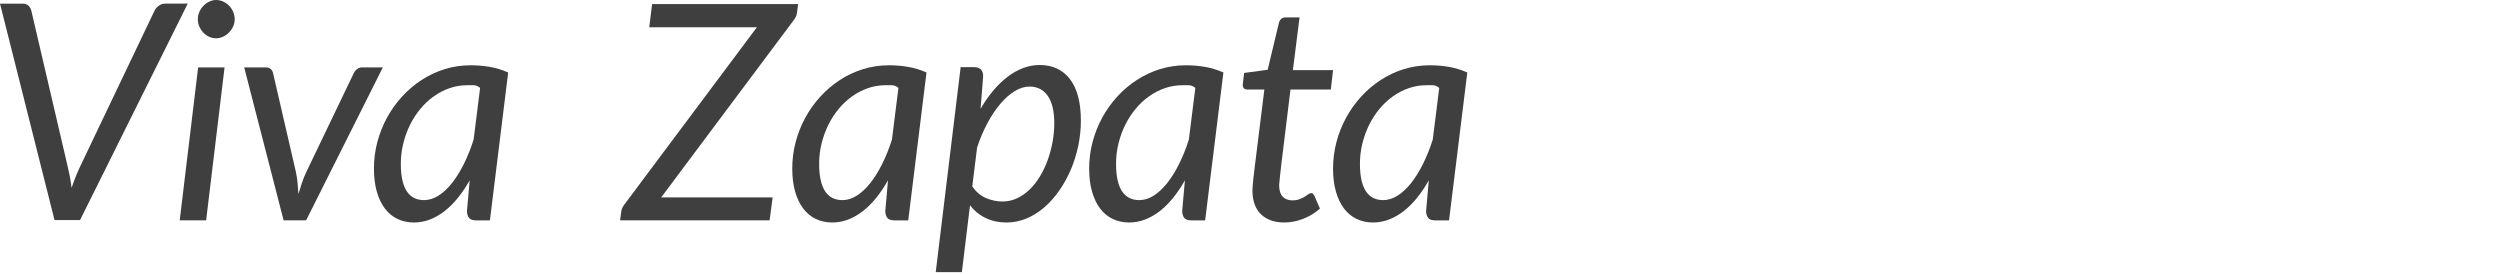 <?xml version="1.0" encoding="utf-8"?>
<!-- Generator: Adobe Illustrator 12.0.0, SVG Export Plug-In . SVG Version: 6.00 Build 51448)  -->
<!DOCTYPE svg PUBLIC "-//W3C//DTD SVG 1.1//EN" "http://www.w3.org/Graphics/SVG/1.1/DTD/svg11.dtd">
<svg  version="1.1" id="Layer_1" xmlns="http://www.w3.org/2000/svg" xmlns:xlink="http://www.w3.org/1999/xlink" width="289.691" height="31.797"
	 viewBox="0 0 289.691 31.797" overflow="visible" enable-background="new 0 0 170.028 31.532" xml:space="preserve">
<g>
	<path fill="#3F3F3F" d="M0,0.422h2.607c0.292,0,0.519,0.076,0.683,0.228c0.163,0.152,0.274,0.338,0.333,0.56L7.805,19.13
		c0.093,0.374,0.184,0.784,0.271,1.233s0.16,0.92,0.219,1.409c0.163-0.489,0.335-0.956,0.516-1.399s0.365-0.857,0.552-1.243
		L17.92,1.209c0.093-0.187,0.248-0.365,0.464-0.534s0.463-0.254,0.744-0.254h2.625L9.275,25.5H6.317L0,0.422z"/>
	<path fill="#3F3F3F" d="M26.022,7.813l-2.135,17.719h-3.063l2.135-17.719H26.022z M27.195,2.236c0,0.303-0.062,0.585-0.184,0.847
		c-0.123,0.262-0.286,0.495-0.49,0.699c-0.204,0.204-0.435,0.364-0.691,0.48c-0.257,0.117-0.525,0.175-0.805,0.175
		c-0.269,0-0.531-0.058-0.788-0.175c-0.257-0.116-0.481-0.276-0.674-0.48c-0.192-0.204-0.347-0.437-0.463-0.699
		c-0.117-0.262-0.175-0.544-0.175-0.847S22.983,1.648,23.1,1.38c0.116-0.268,0.274-0.503,0.472-0.708s0.426-0.367,0.683-0.489
		S24.773,0,25.042,0c0.28,0,0.548,0.059,0.805,0.175c0.257,0.117,0.487,0.277,0.691,0.48c0.204,0.204,0.365,0.443,0.481,0.716
		C27.136,1.646,27.195,1.934,27.195,2.236z"/>
	<path fill="#3F3F3F" d="M28.297,7.813h2.52c0.233,0,0.42,0.064,0.56,0.193c0.14,0.129,0.227,0.281,0.262,0.456l2.643,11.441
		c0.093,0.434,0.16,0.866,0.201,1.299s0.073,0.859,0.097,1.281c0.128-0.422,0.262-0.846,0.402-1.272
		c0.14-0.427,0.315-0.862,0.525-1.308l5.495-11.441c0.093-0.187,0.222-0.342,0.385-0.465s0.344-0.185,0.542-0.185h2.433
		l-8.89,17.719h-2.607L28.297,7.813z"/>
	<path fill="#3F3F3F" d="M56.77,25.536h-1.61c-0.408,0-0.686-0.104-0.831-0.314c-0.146-0.21-0.219-0.467-0.219-0.77l0.315-3.555
		c-0.42,0.742-0.872,1.414-1.356,2.016c-0.484,0.604-0.998,1.116-1.54,1.539s-1.111,0.75-1.706,0.982
		c-0.595,0.23-1.213,0.348-1.855,0.348c-0.7,0-1.336-0.138-1.908-0.412c-0.572-0.273-1.059-0.676-1.461-1.207
		s-0.714-1.184-0.936-1.96s-0.333-1.665-0.333-2.669c0-1.051,0.131-2.074,0.394-3.072c0.263-0.997,0.636-1.939,1.12-2.826
		s1.064-1.7,1.741-2.441c0.677-0.741,1.432-1.382,2.266-1.925s1.729-0.962,2.687-1.26c0.957-0.297,1.96-0.446,3.01-0.446
		c0.758,0,1.496,0.063,2.213,0.187s1.426,0.34,2.126,0.647L56.77,25.536z M49.14,23.188c0.571,0,1.131-0.176,1.68-0.525
		c0.548-0.351,1.067-0.836,1.558-1.455c0.49-0.621,0.948-1.358,1.374-2.214s0.802-1.794,1.129-2.815l0.752-5.994
		c-0.257-0.206-0.511-0.309-0.762-0.309s-0.499,0-0.743,0c-0.7,0-1.377,0.114-2.03,0.34c-0.653,0.227-1.266,0.544-1.837,0.951
		c-0.572,0.407-1.091,0.893-1.558,1.457c-0.467,0.564-0.866,1.184-1.199,1.858c-0.333,0.676-0.592,1.394-0.779,2.155
		s-0.28,1.544-0.28,2.347C46.445,21.786,47.343,23.188,49.14,23.188z"/>
	<path fill="#3F3F3F" d="M92.487,0.469l-0.14,1.049c-0.023,0.164-0.07,0.313-0.14,0.446c-0.07,0.134-0.158,0.271-0.262,0.411
		l-15.33,20.5h12.915l-0.35,2.656H71.854l0.14-1.031c0.023-0.164,0.067-0.309,0.131-0.438c0.064-0.128,0.148-0.262,0.254-0.402
		l15.33-20.504H75.232l0.333-2.688H92.487z"/>
	<path fill="#3F3F3F" d="M105.244,25.536h-1.61c-0.408,0-0.686-0.104-0.831-0.314c-0.146-0.21-0.219-0.467-0.219-0.77l0.315-3.555
		c-0.42,0.742-0.872,1.414-1.356,2.016c-0.484,0.604-0.998,1.116-1.54,1.539s-1.111,0.75-1.706,0.982
		c-0.595,0.23-1.213,0.348-1.855,0.348c-0.7,0-1.336-0.138-1.908-0.412c-0.572-0.273-1.059-0.676-1.461-1.207
		s-0.714-1.184-0.936-1.96s-0.333-1.665-0.333-2.669c0-1.051,0.131-2.074,0.394-3.072c0.263-0.997,0.636-1.939,1.12-2.826
		s1.064-1.7,1.741-2.441c0.677-0.741,1.432-1.382,2.266-1.925s1.729-0.962,2.687-1.26c0.957-0.297,1.96-0.446,3.01-0.446
		c0.758,0,1.496,0.063,2.213,0.187s1.426,0.34,2.126,0.647L105.244,25.536z M97.614,23.188c0.571,0,1.131-0.176,1.68-0.525
		c0.548-0.351,1.067-0.836,1.558-1.455c0.49-0.621,0.948-1.358,1.374-2.214s0.802-1.794,1.129-2.815l0.752-5.994
		c-0.257-0.206-0.511-0.309-0.762-0.309s-0.499,0-0.743,0c-0.7,0-1.377,0.114-2.03,0.34c-0.653,0.227-1.266,0.544-1.837,0.951
		c-0.572,0.407-1.091,0.893-1.558,1.457c-0.467,0.564-0.866,1.184-1.199,1.858c-0.333,0.676-0.592,1.394-0.779,2.155
		s-0.28,1.544-0.28,2.347C94.919,21.786,95.817,23.188,97.614,23.188z"/>
	<path fill="#3F3F3F" d="M108.429,31.532l2.887-23.75h1.558c0.7,0,1.05,0.354,1.05,1.062l-0.297,3.763
		c0.443-0.77,0.927-1.467,1.453-2.091c0.525-0.624,1.076-1.158,1.654-1.602c0.577-0.443,1.181-0.784,1.811-1.023
		s1.271-0.359,1.925-0.359c1.505,0,2.678,0.549,3.518,1.646s1.26,2.703,1.26,4.817c0,0.957-0.1,1.914-0.298,2.872
		s-0.481,1.871-0.849,2.741c-0.368,0.869-0.811,1.682-1.33,2.434c-0.519,0.754-1.097,1.407-1.732,1.962s-1.327,0.989-2.074,1.306
		c-0.747,0.314-1.528,0.473-2.345,0.473c-0.875,0-1.674-0.173-2.398-0.517c-0.724-0.345-1.33-0.837-1.82-1.479l-0.945,7.746H108.429
		z M119.296,10.031c-0.56,0-1.129,0.175-1.706,0.525c-0.578,0.35-1.135,0.84-1.671,1.47c-0.537,0.63-1.036,1.376-1.497,2.239
		s-0.86,1.803-1.198,2.818l-0.56,4.516c0.443,0.641,0.977,1.094,1.601,1.355c0.624,0.263,1.257,0.394,1.899,0.394
		c0.606,0,1.178-0.128,1.715-0.385c0.537-0.257,1.027-0.604,1.47-1.042s0.84-0.95,1.19-1.539c0.35-0.59,0.644-1.22,0.883-1.891
		s0.423-1.365,0.551-2.082c0.128-0.718,0.193-1.427,0.193-2.127c0-1.388-0.251-2.444-0.752-3.167
		C120.912,10.393,120.206,10.031,119.296,10.031z"/>
	<path fill="#3F3F3F" d="M139.648,25.536h-1.61c-0.408,0-0.686-0.104-0.831-0.314c-0.146-0.21-0.219-0.467-0.219-0.77l0.315-3.555
		c-0.42,0.742-0.872,1.414-1.356,2.016c-0.484,0.604-0.998,1.116-1.54,1.539s-1.111,0.75-1.706,0.982
		c-0.595,0.23-1.213,0.348-1.855,0.348c-0.7,0-1.336-0.138-1.908-0.412c-0.572-0.273-1.059-0.676-1.461-1.207
		s-0.714-1.184-0.936-1.96s-0.333-1.665-0.333-2.669c0-1.051,0.131-2.074,0.394-3.072c0.263-0.997,0.636-1.939,1.12-2.826
		s1.064-1.7,1.741-2.441c0.677-0.741,1.432-1.382,2.266-1.925s1.729-0.962,2.687-1.26c0.957-0.297,1.96-0.446,3.01-0.446
		c0.758,0,1.496,0.063,2.213,0.187s1.426,0.34,2.126,0.647L139.648,25.536z M132.018,23.188c0.571,0,1.131-0.176,1.68-0.525
		c0.548-0.351,1.067-0.836,1.558-1.455c0.49-0.621,0.948-1.358,1.374-2.214s0.802-1.794,1.129-2.815l0.752-5.994
		c-0.257-0.206-0.511-0.309-0.762-0.309s-0.499,0-0.743,0c-0.7,0-1.377,0.114-2.03,0.34c-0.653,0.227-1.266,0.544-1.837,0.951
		c-0.572,0.407-1.091,0.893-1.558,1.457c-0.467,0.564-0.866,1.184-1.199,1.858c-0.333,0.676-0.592,1.394-0.779,2.155
		s-0.28,1.544-0.28,2.347C129.323,21.786,130.221,23.188,132.018,23.188z"/>
	<path fill="#3F3F3F" d="M145.125,22.157c0-0.069,0.002-0.16,0.008-0.271s0.018-0.271,0.035-0.481s0.043-0.484,0.079-0.822
		c0.035-0.339,0.087-0.782,0.158-1.331l1.103-8.876h-1.978c-0.152,0-0.277-0.043-0.376-0.131s-0.148-0.225-0.148-0.411
		c0-0.035,0.005-0.105,0.017-0.21s0.026-0.225,0.044-0.358s0.035-0.271,0.053-0.411c0.018-0.14,0.032-0.274,0.043-0.402l2.73-0.367
		l1.313-5.474c0.047-0.175,0.134-0.317,0.263-0.428c0.128-0.111,0.286-0.167,0.473-0.167h1.645l-0.77,6.109h4.655l-0.262,2.25
		h-4.673l-1.067,8.714c-0.059,0.479-0.102,0.863-0.131,1.155c-0.029,0.291-0.052,0.525-0.07,0.699
		c-0.018,0.176-0.029,0.298-0.035,0.367c-0.006,0.07-0.009,0.123-0.009,0.158c0,0.595,0.137,1.035,0.411,1.32
		c0.274,0.287,0.65,0.43,1.129,0.43c0.303,0,0.572-0.044,0.805-0.132c0.233-0.087,0.435-0.184,0.604-0.288
		c0.169-0.105,0.312-0.201,0.429-0.289s0.222-0.131,0.315-0.131s0.166,0.023,0.219,0.07s0.108,0.123,0.167,0.229l0.647,1.493
		c-0.56,0.502-1.205,0.896-1.934,1.181c-0.729,0.286-1.461,0.43-2.196,0.43c-1.132,0-2.024-0.31-2.678-0.928
		C145.487,24.235,145.148,23.336,145.125,22.157z"/>
	<path fill="#3F3F3F" d="M167.91,25.536h-1.61c-0.408,0-0.686-0.104-0.831-0.314c-0.146-0.21-0.219-0.467-0.219-0.77l0.315-3.555
		c-0.42,0.742-0.872,1.414-1.356,2.016c-0.484,0.604-0.998,1.116-1.54,1.539s-1.111,0.75-1.706,0.982
		c-0.595,0.23-1.213,0.348-1.855,0.348c-0.7,0-1.336-0.138-1.908-0.412c-0.572-0.273-1.059-0.676-1.461-1.207
		s-0.714-1.184-0.936-1.96s-0.333-1.665-0.333-2.669c0-1.051,0.131-2.074,0.394-3.072c0.263-0.997,0.636-1.939,1.12-2.826
		s1.064-1.7,1.741-2.441c0.677-0.741,1.432-1.382,2.266-1.925s1.729-0.962,2.687-1.26c0.957-0.297,1.96-0.446,3.01-0.446
		c0.758,0,1.496,0.063,2.213,0.187s1.426,0.34,2.126,0.647L167.91,25.536z M160.28,23.188c0.571,0,1.131-0.176,1.68-0.525
		c0.548-0.351,1.067-0.836,1.558-1.455c0.49-0.621,0.948-1.358,1.374-2.214s0.802-1.794,1.129-2.815l0.752-5.994
		c-0.257-0.206-0.511-0.309-0.762-0.309s-0.499,0-0.743,0c-0.7,0-1.377,0.114-2.03,0.34c-0.653,0.227-1.266,0.544-1.837,0.951
		c-0.572,0.407-1.091,0.893-1.558,1.457c-0.467,0.564-0.866,1.184-1.199,1.858c-0.333,0.676-0.592,1.394-0.779,2.155
		s-0.28,1.544-0.28,2.347C157.585,21.786,158.483,23.188,160.28,23.188z"/>
</g>
</svg>
